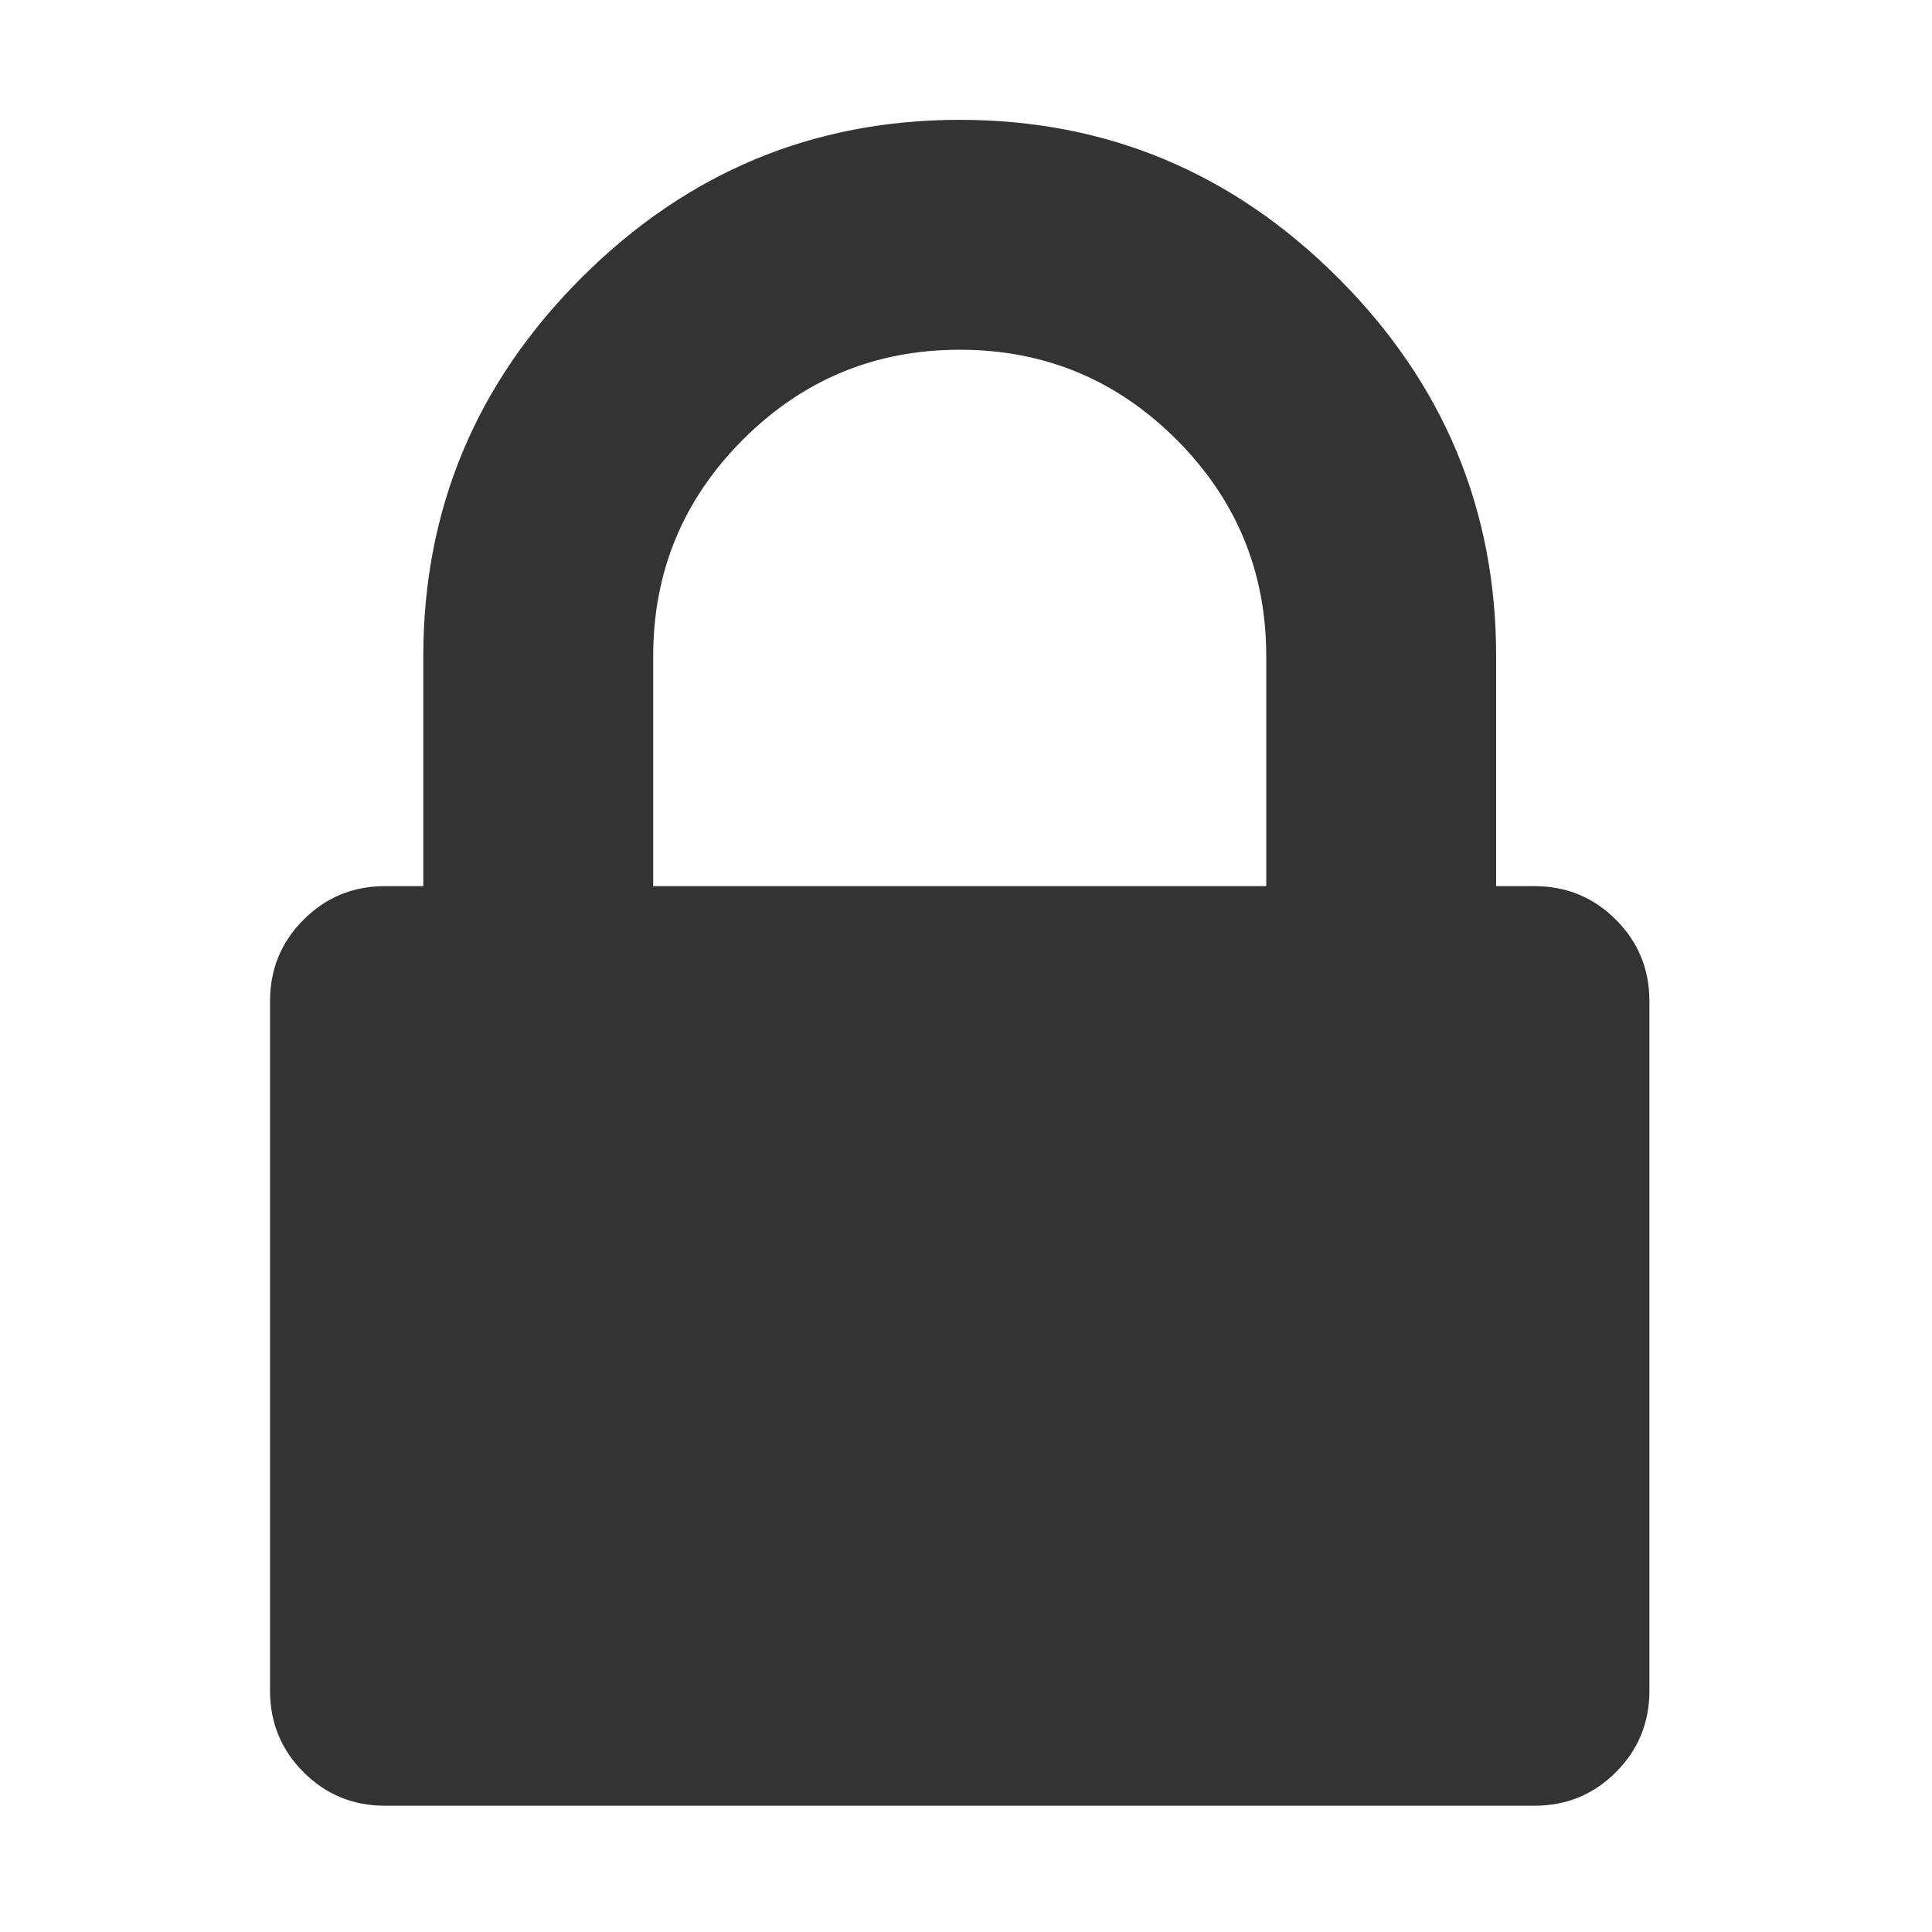 <?xml version="1.0" standalone="no"?><!DOCTYPE svg PUBLIC "-//W3C//DTD SVG 1.1//EN" "http://www.w3.org/Graphics/SVG/1.1/DTD/svg11.dtd"><svg class="icon" width="200px" height="200.00px" viewBox="0 0 1024 1024" version="1.1" xmlns="http://www.w3.org/2000/svg"><path fill="#333333" d="M346.21 469.675l324.93 0L671.14 347.827c0-44.844-15.867-83.132-47.599-114.863-31.731-31.732-70.018-47.599-114.868-47.599-44.844 0-83.137 15.867-114.868 47.599-31.732 31.731-47.595 70.018-47.595 114.863L346.21 469.675 346.21 469.675zM874.219 530.606l0 365.543c0 16.921-5.923 31.308-17.767 43.153-11.85 11.846-26.232 17.772-43.158 17.772L204.052 957.074c-16.927 0-31.308-5.927-43.153-17.772-11.85-11.844-17.772-26.231-17.772-43.153L143.128 530.606c0-16.927 5.923-31.314 17.772-43.158 11.844-11.845 26.225-17.772 43.153-17.772l20.31 0L224.362 347.827c0-77.844 27.924-144.691 83.767-200.538 55.847-55.849 122.7-83.772 200.544-83.772 77.85 0 144.697 27.924 200.544 83.772 55.849 55.847 83.772 122.694 83.772 200.538l0 121.849 20.304 0c16.925 0 31.308 5.927 43.158 17.772C868.296 499.292 874.219 513.678 874.219 530.606L874.219 530.606zM874.219 530.606" /></svg>